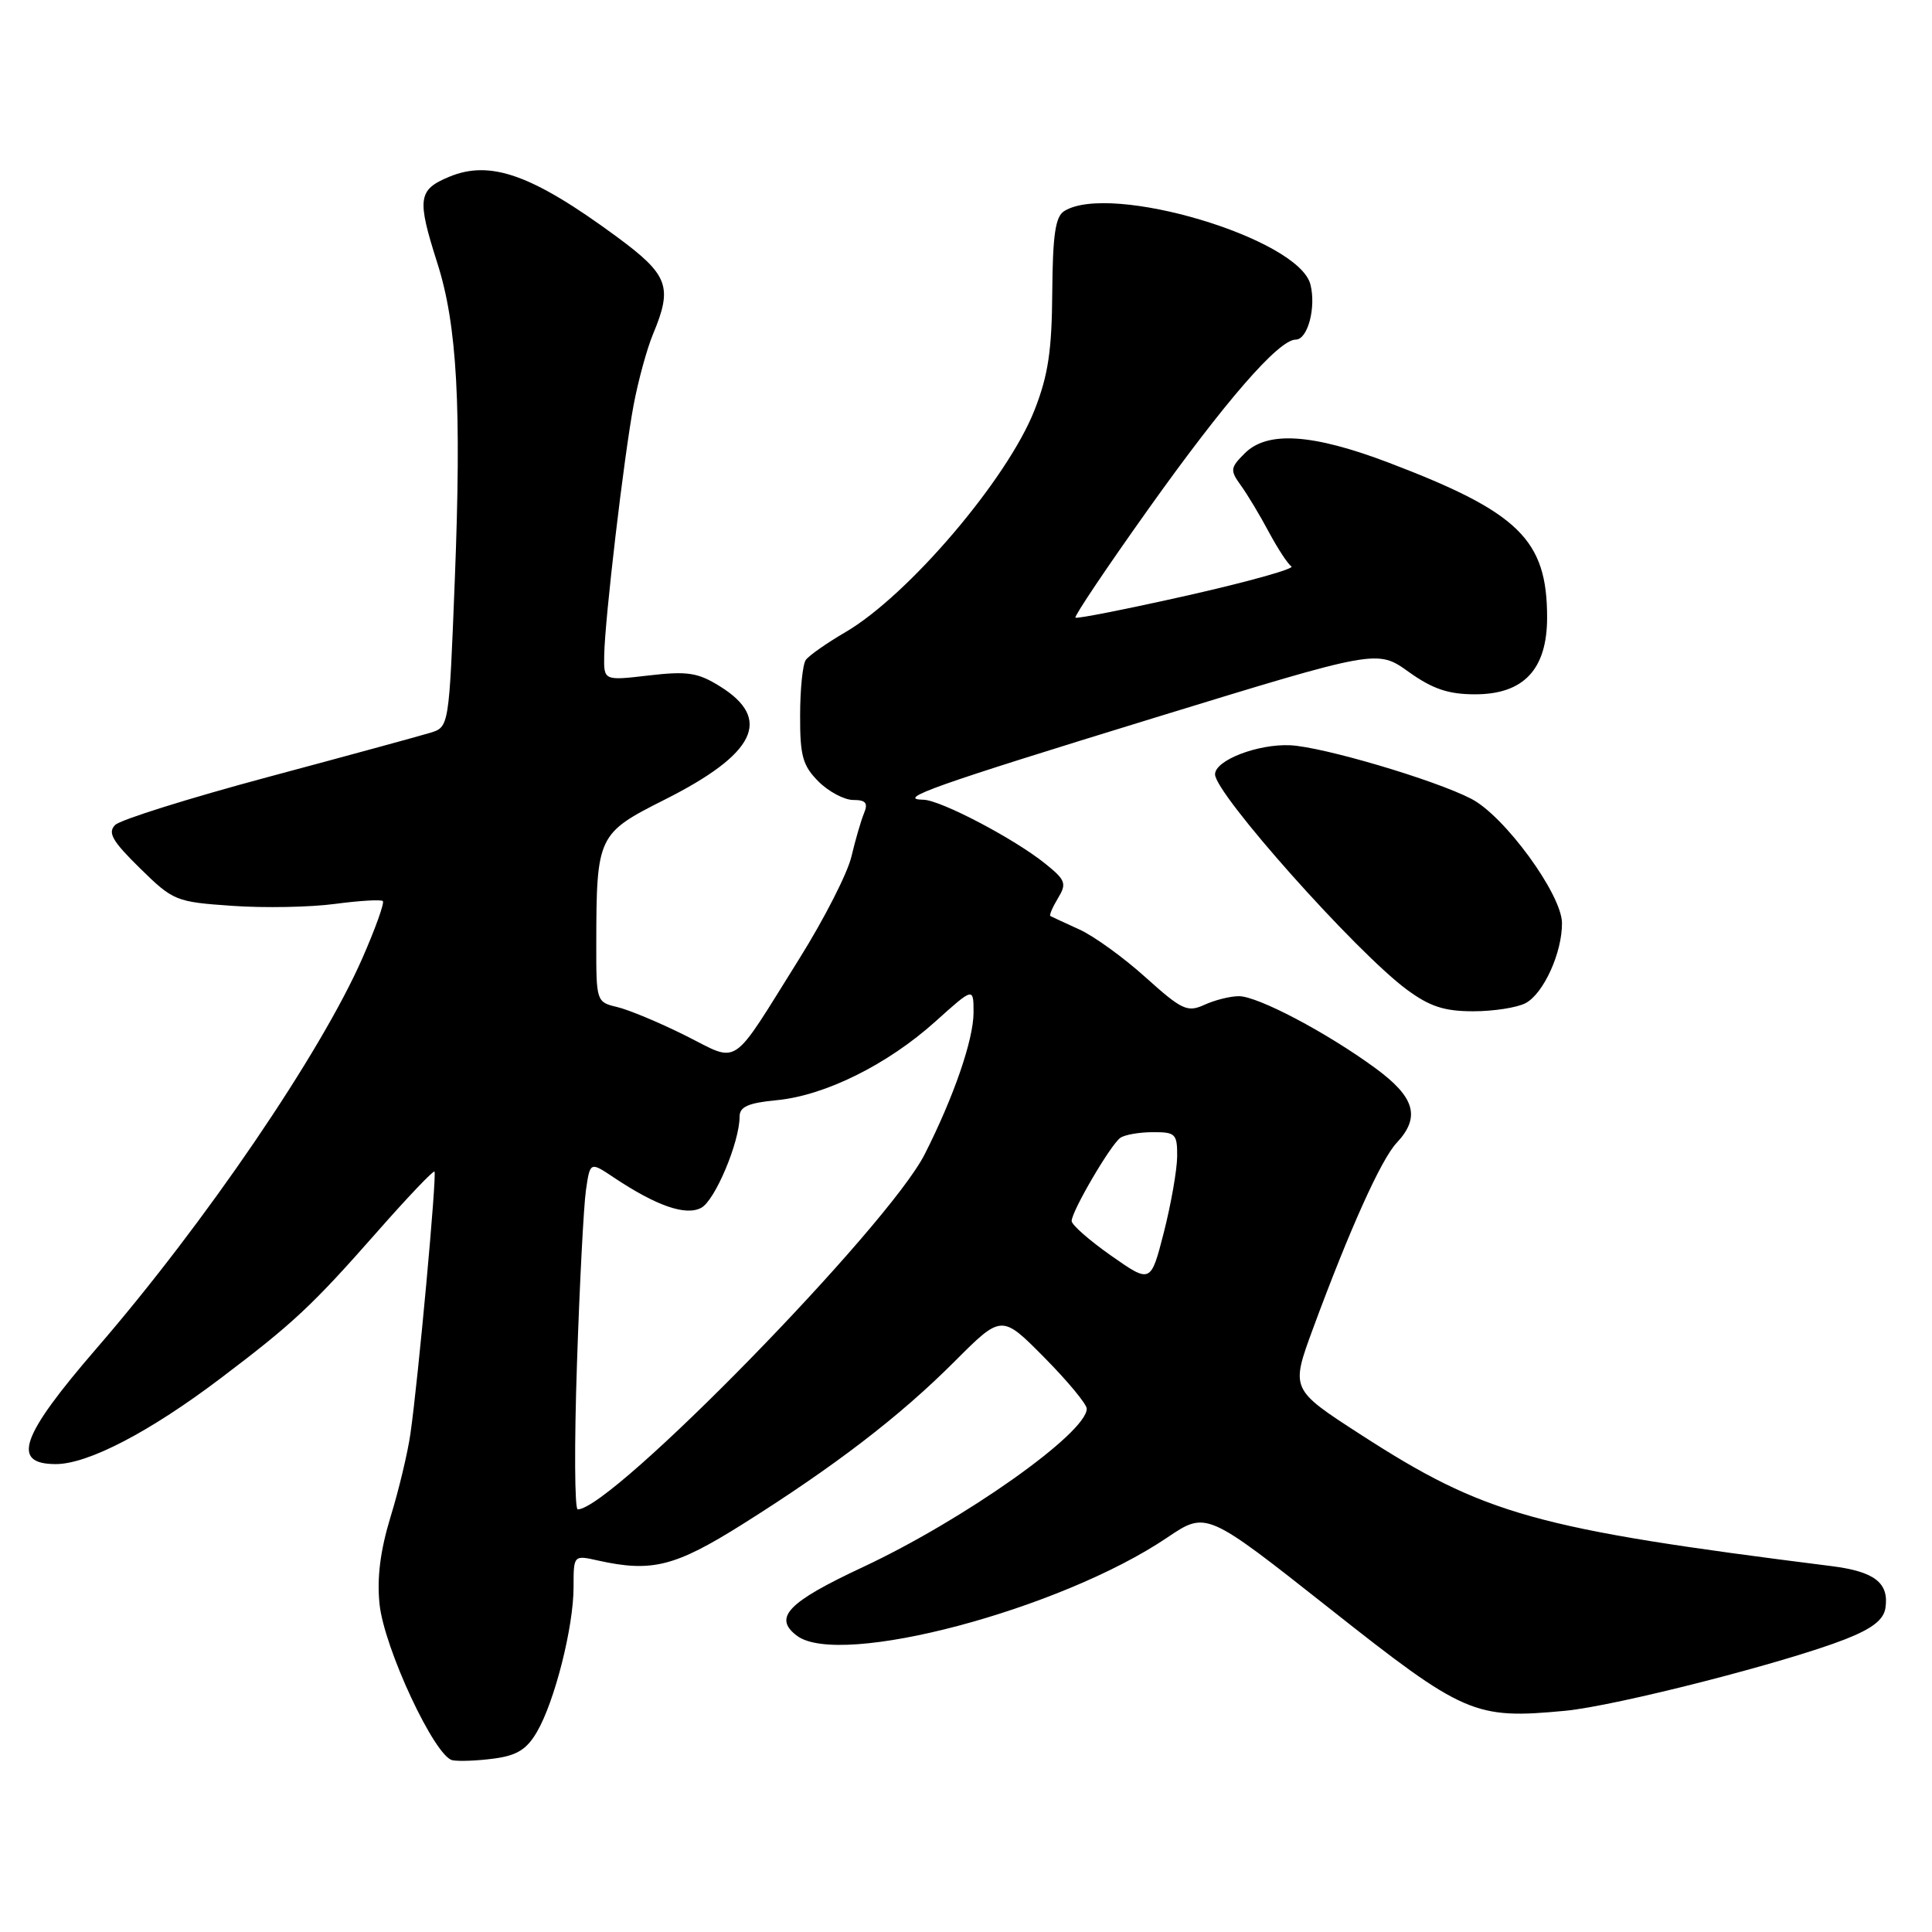 <?xml version="1.0" encoding="UTF-8" standalone="no"?>
<!DOCTYPE svg PUBLIC "-//W3C//DTD SVG 1.1//EN" "http://www.w3.org/Graphics/SVG/1.1/DTD/svg11.dtd" >
<svg xmlns="http://www.w3.org/2000/svg" xmlns:xlink="http://www.w3.org/1999/xlink" version="1.1" viewBox="0 0 256 256">
 <g >
 <path fill="currentColor"
d=" M 71.14 229.50 C 73.50 225.47 76.00 215.57 76.00 210.31 C 76.00 206.05 76.00 206.05 79.25 206.78 C 86.37 208.36 89.44 207.59 98.40 201.96 C 110.62 194.27 119.19 187.70 126.46 180.43 C 132.72 174.16 132.72 174.16 138.36 179.86 C 141.46 182.99 144.00 186.06 144.00 186.66 C 144.00 189.88 127.69 201.41 114.31 207.66 C 104.37 212.31 102.42 214.34 105.59 216.74 C 111.27 221.04 140.52 213.29 154.67 203.73 C 159.85 200.24 159.85 200.24 176.11 213.08 C 194.02 227.24 195.36 227.82 207.38 226.69 C 214.10 226.05 236.59 220.31 244.50 217.21 C 248.09 215.80 249.59 214.63 249.83 213.07 C 250.33 209.74 248.40 208.24 242.70 207.52 C 203.32 202.56 196.74 200.72 180.22 190.04 C 171.02 184.09 171.02 184.09 173.97 176.07 C 178.83 162.90 183.00 153.63 185.06 151.44 C 188.26 148.03 187.50 145.39 182.25 141.54 C 175.79 136.81 166.67 132.00 164.16 132.00 C 163.02 132.00 160.97 132.51 159.60 133.14 C 157.33 134.17 156.62 133.84 151.80 129.51 C 148.89 126.88 144.93 124.02 143.00 123.15 C 141.07 122.27 139.36 121.48 139.18 121.38 C 139.01 121.28 139.46 120.22 140.18 119.03 C 141.37 117.07 141.21 116.62 138.50 114.44 C 134.40 111.13 124.63 106.01 122.36 105.97 C 118.60 105.91 123.71 104.10 153.04 95.09 C 182.50 86.05 182.50 86.05 186.66 89.03 C 189.84 91.30 191.92 92.00 195.46 92.00 C 201.90 92.00 205.00 88.69 205.00 81.82 C 205.00 71.52 201.28 67.88 184.05 61.32 C 173.90 57.46 167.93 57.07 164.93 60.07 C 163.01 61.99 162.97 62.31 164.42 64.32 C 165.29 65.52 166.96 68.30 168.13 70.50 C 169.31 72.70 170.65 74.75 171.12 75.05 C 171.59 75.35 165.41 77.08 157.40 78.89 C 149.39 80.69 142.69 82.02 142.50 81.84 C 142.32 81.65 146.65 75.20 152.13 67.50 C 162.34 53.16 169.43 45.00 171.69 45.00 C 173.28 45.00 174.41 40.76 173.64 37.70 C 172.10 31.58 147.09 24.13 141.00 27.98 C 139.84 28.71 139.49 31.16 139.43 38.71 C 139.38 46.44 138.89 49.73 137.08 54.34 C 133.49 63.48 120.35 78.91 112.00 83.78 C 109.53 85.22 107.17 86.88 106.77 87.45 C 106.36 88.03 106.02 91.33 106.02 94.80 C 106.00 100.16 106.36 101.45 108.45 103.55 C 109.80 104.90 111.88 106.00 113.06 106.00 C 114.72 106.00 115.05 106.40 114.49 107.75 C 114.09 108.71 113.34 111.30 112.82 113.49 C 112.31 115.69 109.21 121.76 105.94 126.99 C 96.65 141.84 98.12 140.86 90.77 137.19 C 87.32 135.47 83.26 133.78 81.75 133.43 C 79.04 132.79 79.00 132.66 79.01 125.14 C 79.03 110.76 79.19 110.43 88.03 105.98 C 100.15 99.89 102.40 95.27 95.36 90.92 C 92.46 89.12 91.07 88.91 85.98 89.50 C 80.00 90.20 80.00 90.20 80.06 86.85 C 80.14 82.04 82.67 60.54 83.96 53.65 C 84.57 50.43 85.72 46.21 86.53 44.27 C 89.16 37.98 88.58 36.43 81.75 31.39 C 70.54 23.14 64.98 21.15 59.51 23.43 C 55.38 25.15 55.23 26.32 57.94 34.83 C 60.58 43.07 61.17 53.86 60.26 76.92 C 59.50 96.34 59.50 96.34 57.00 97.10 C 55.62 97.52 45.96 100.16 35.51 102.96 C 25.07 105.76 15.95 108.62 15.26 109.31 C 14.24 110.33 14.87 111.44 18.54 115.04 C 22.96 119.38 23.29 119.51 30.79 120.03 C 35.03 120.33 41.16 120.21 44.41 119.77 C 47.66 119.34 50.51 119.17 50.73 119.40 C 50.96 119.63 49.74 123.04 48.01 126.98 C 42.48 139.57 27.17 162.05 12.79 178.67 C 2.73 190.31 1.43 194.00 7.40 194.00 C 11.66 194.00 19.88 189.72 29.26 182.61 C 38.87 175.34 41.37 173.00 49.98 163.22 C 53.99 158.66 57.41 155.07 57.57 155.24 C 57.91 155.58 55.41 182.89 54.38 190.00 C 54.03 192.47 52.85 197.42 51.75 200.99 C 50.39 205.45 49.93 209.07 50.29 212.54 C 50.89 218.38 57.61 232.77 59.95 233.24 C 60.80 233.41 63.28 233.31 65.45 233.02 C 68.49 232.62 69.79 231.81 71.14 229.50 Z  M 202.15 132.92 C 204.55 131.64 207.01 126.19 206.97 122.28 C 206.92 118.47 199.35 108.12 194.96 105.85 C 190.07 103.32 175.26 98.95 170.95 98.75 C 166.65 98.56 161.00 100.74 161.00 102.60 C 161.00 105.18 179.67 126.14 186.40 131.12 C 189.45 133.37 191.37 134.00 195.22 134.00 C 197.92 134.00 201.04 133.51 202.15 132.92 Z  M 76.45 180.75 C 76.80 170.16 77.34 159.80 77.64 157.71 C 78.19 153.92 78.19 153.92 81.34 156.03 C 87.00 159.80 90.87 161.14 92.92 160.04 C 94.75 159.06 98.00 151.33 98.00 147.95 C 98.00 146.65 99.15 146.14 102.93 145.78 C 109.32 145.17 117.60 141.06 123.94 135.36 C 129.00 130.81 129.00 130.81 129.00 134.16 C 129.00 137.75 126.39 145.32 122.54 152.92 C 117.68 162.52 81.06 200.00 76.55 200.00 C 76.14 200.00 76.09 191.34 76.45 180.75 Z  M 147.24 166.39 C 144.36 164.37 142.00 162.30 142.00 161.79 C 142.00 160.50 147.17 151.66 148.45 150.77 C 149.03 150.36 150.96 150.02 152.75 150.02 C 155.76 150.00 156.00 150.24 155.98 153.25 C 155.96 155.04 155.17 159.55 154.22 163.28 C 152.48 170.06 152.48 170.06 147.24 166.39 Z "/>
</g>
</svg>